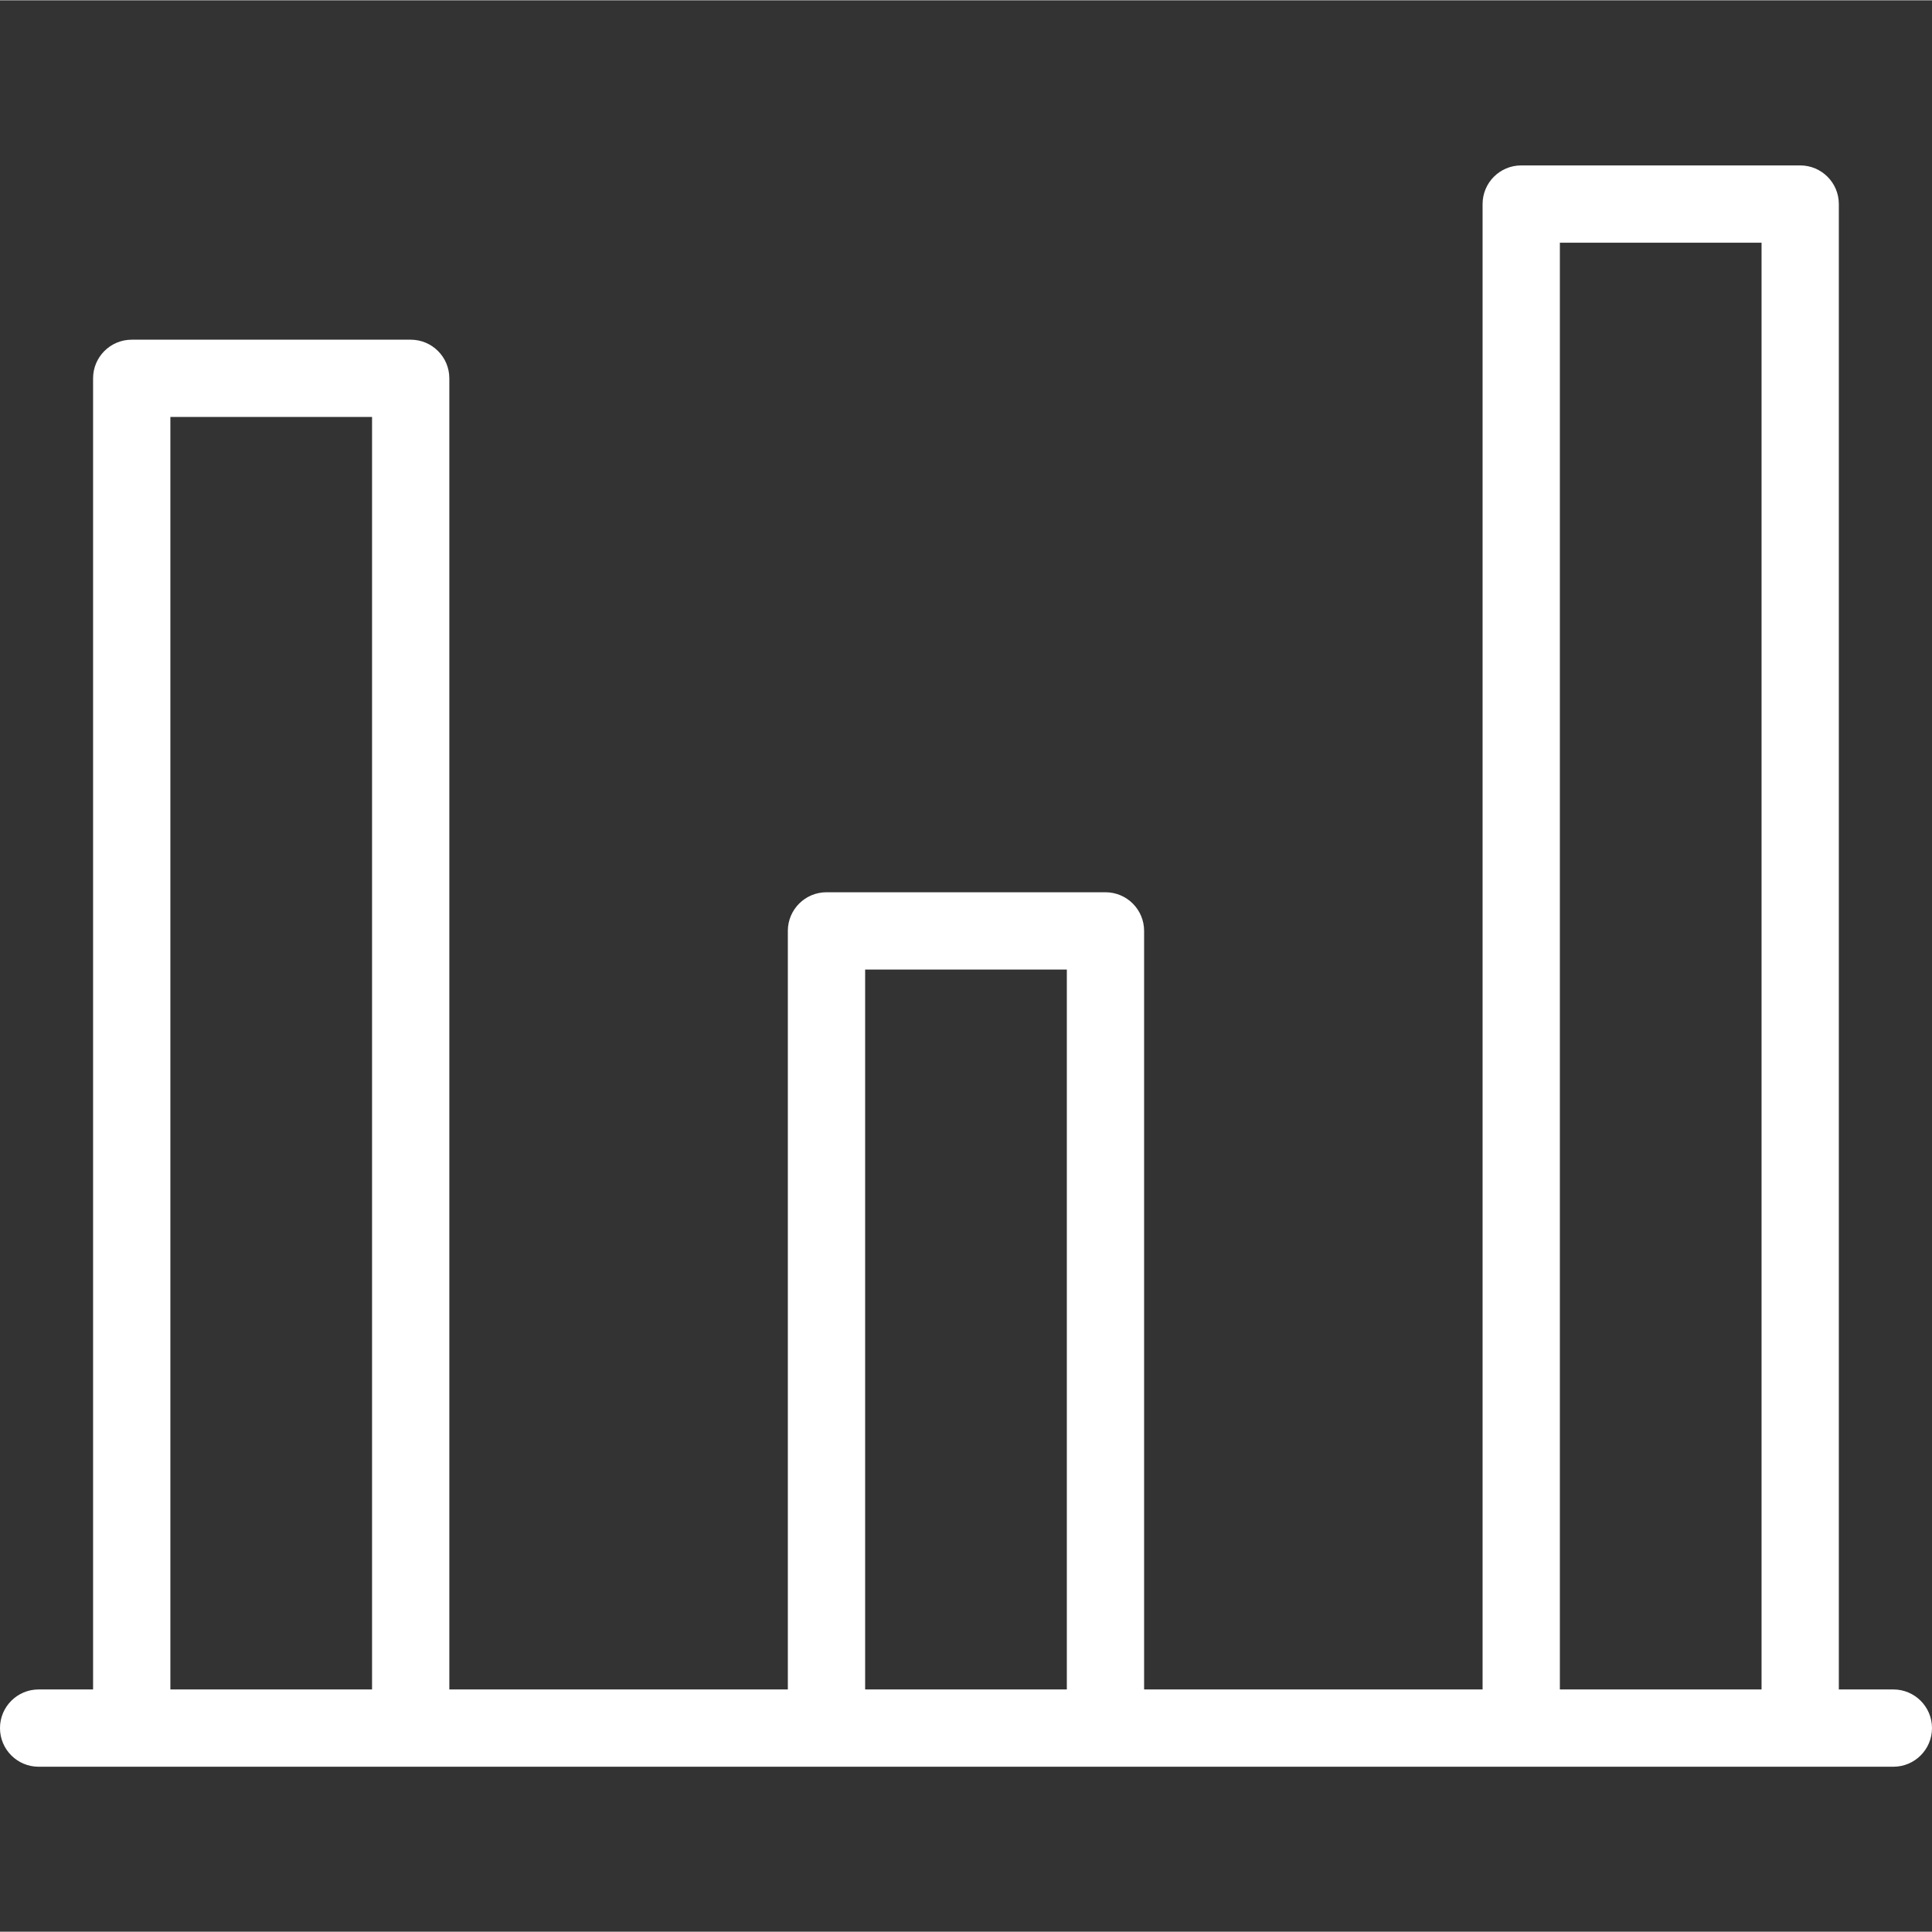 <?xml version="1.0"?>
<svg xmlns="http://www.w3.org/2000/svg" height="512px" viewBox="0 -39 457.143 457" width="512px" class=""><rect x="0" y="-39" width="457.143" height="457" fill="#333333" stroke="none"/><g><path d="m448 360.68h-12.902v-351.465c0-5.051-4.09-9.145-9.141-9.145h-66.012c-5.051 0-9.141 4.094-9.141 9.145v351.465h-80.09v-179.488c0-5.047-4.09-9.141-9.145-9.141h-66.008c-5.055 0-9.145 4.094-9.145 9.141v179.488h-80.098v-310.234c0-5.047-4.09-9.141-9.141-9.141h-66.012c-5.051 0-9.141 4.094-9.141 9.141v310.234h-12.883c-5.055 0-9.145 4.094-9.145 9.141 0 5.051 4.09 9.145 9.145 9.145h438.855c5.055 0 9.145-4.094 9.145-9.145 0-5.047-4.09-9.141-9.145-9.141zm-78.91-342.324h47.723v342.324h-47.723zm-164.383 171.98h47.723v170.344h-47.723zm-164.395-130.746h47.723v301.09h-47.723zm0 0" data-original="#000000" class="active-path" data-old_color="#ffffff" fill="#ffffff"/></g> </svg>
